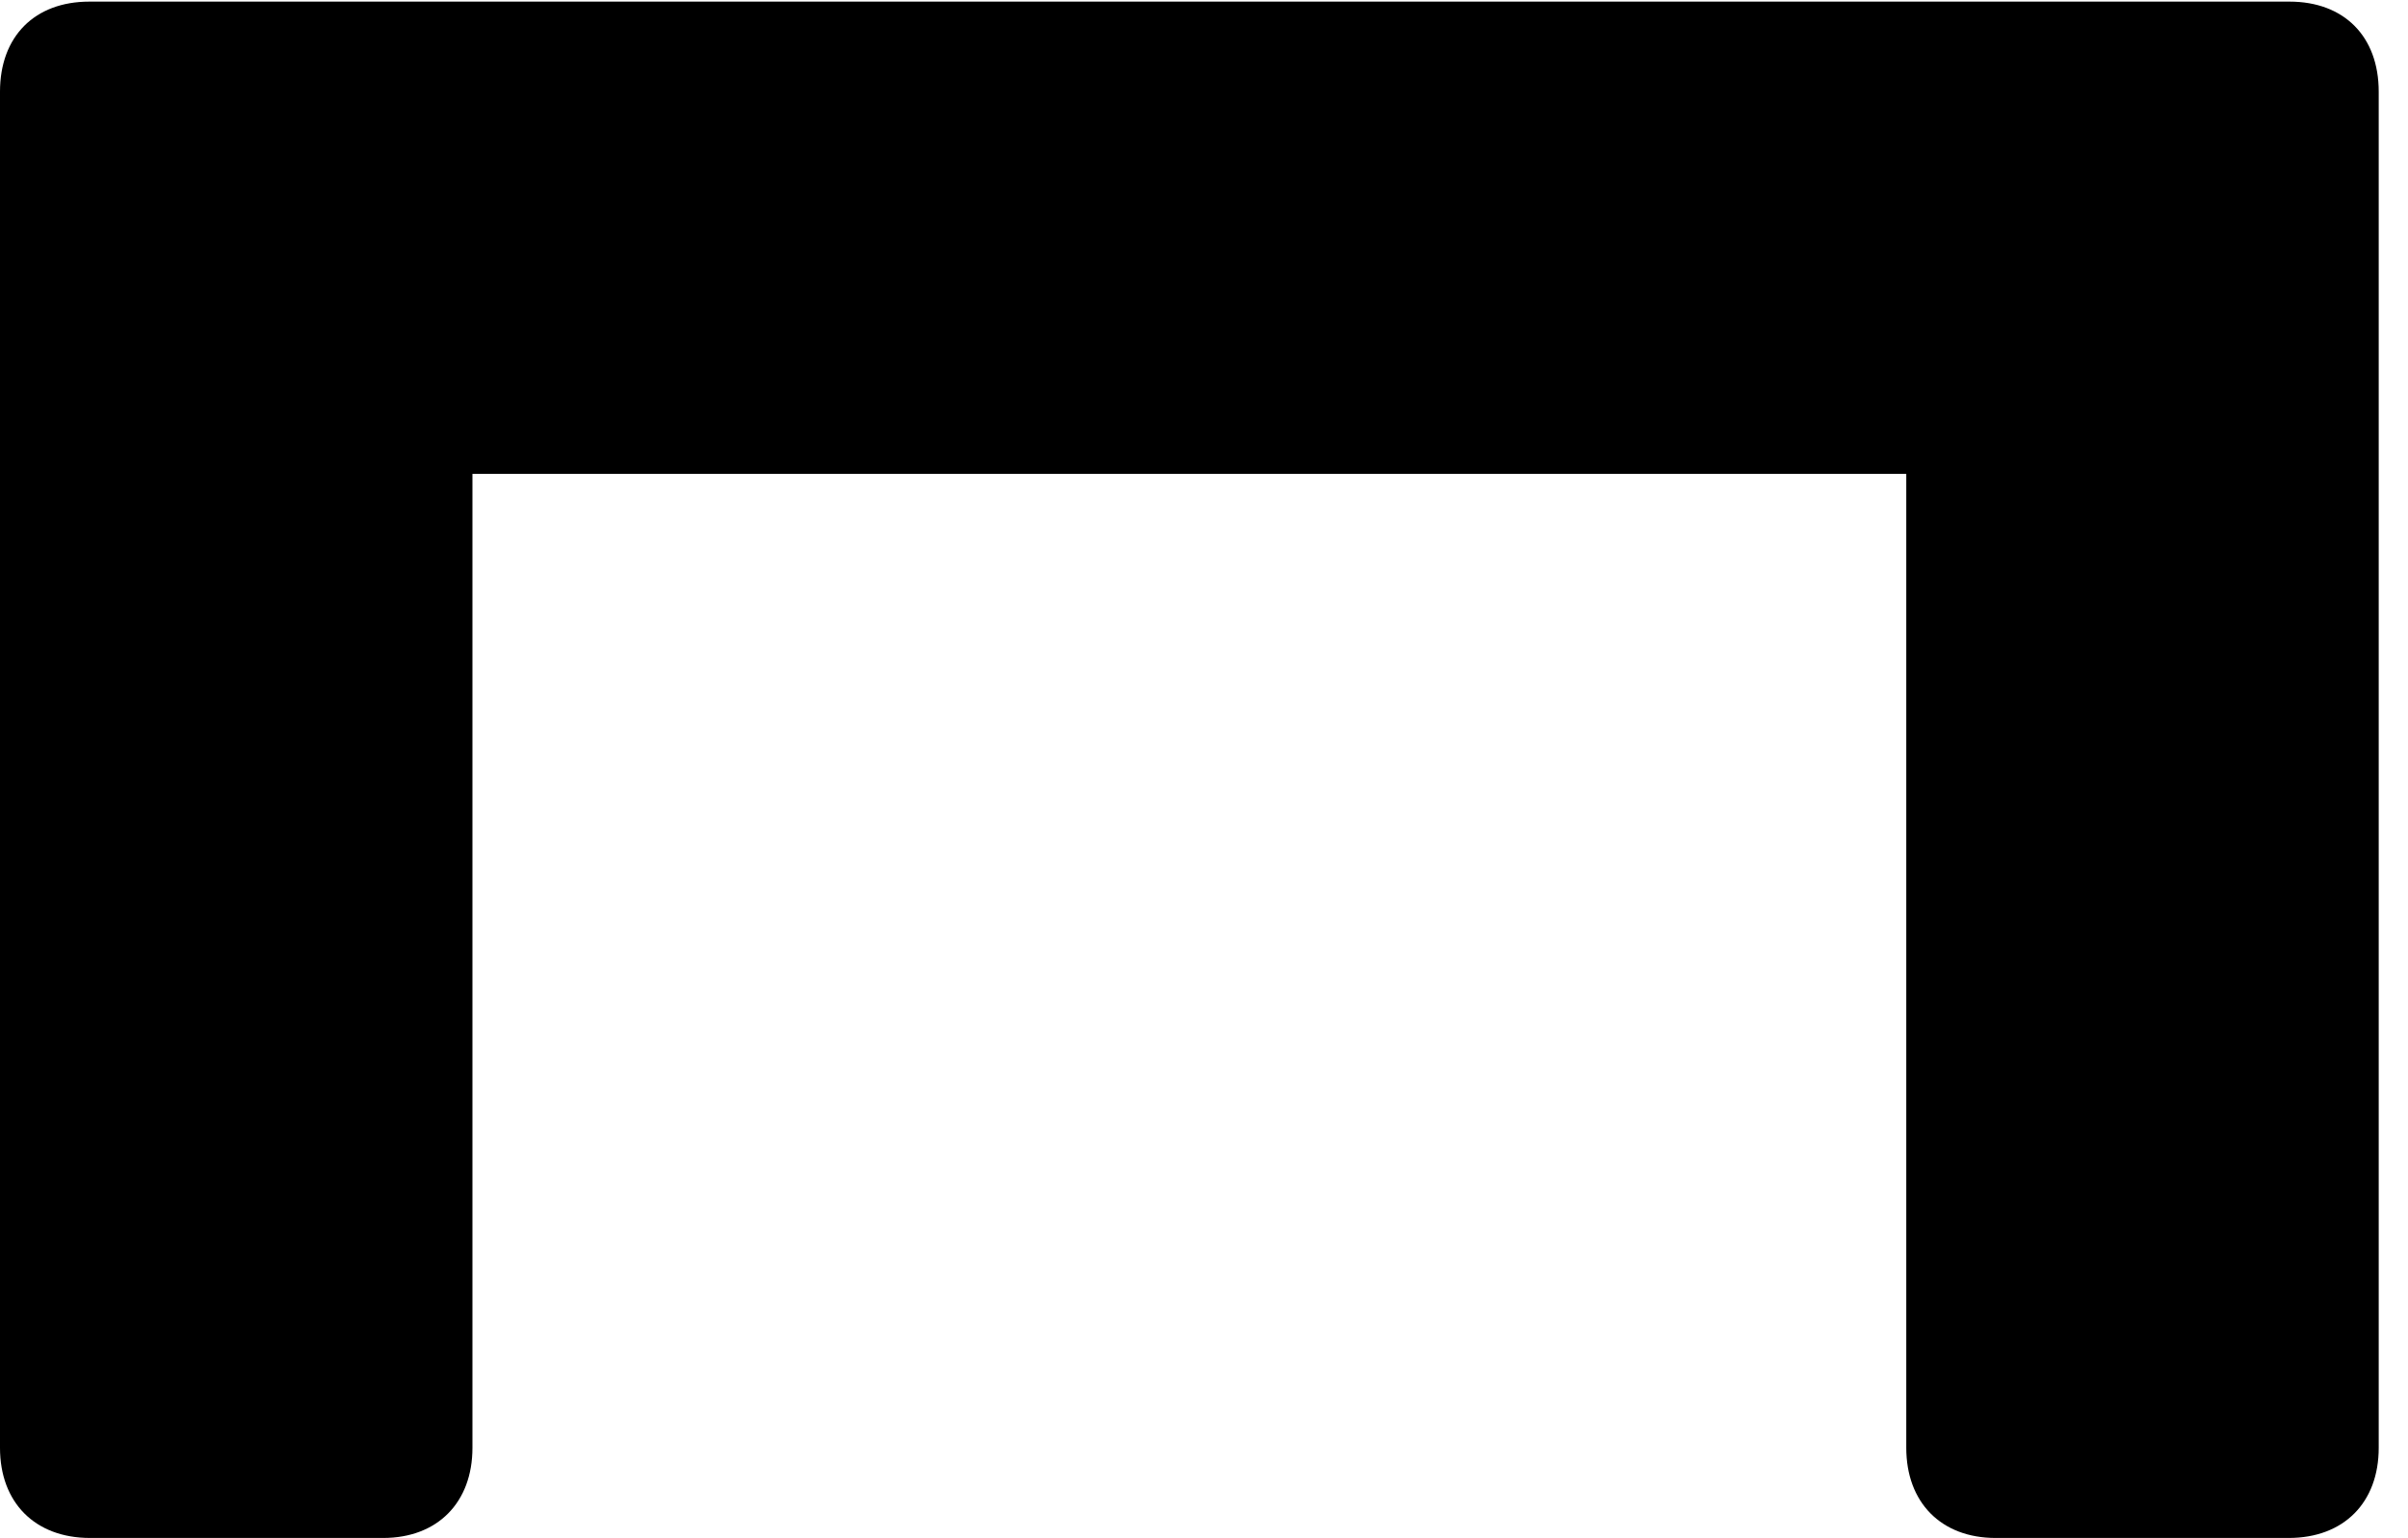 <svg version="1.1" xmlns="http://www.w3.org/2000/svg" xmlns:xlink="http://www.w3.org/1999/xlink" width="29.766" height="19.014" viewBox="0 0 29.766 19.014">
 <g>
  <rect height="19.014" opacity="0" width="29.766" x="0" y="0"/>
  <path d="M0 1.133L0 17.9C0 18.574 0.43 19.014 1.113 19.014L4.736 19.014C5.41 19.014 5.84 18.574 5.84 17.9L5.84 5.859L23.564 5.859L23.564 17.9C23.564 18.574 23.994 19.014 24.668 19.014L28.291 19.014C28.975 19.014 29.404 18.574 29.404 17.9L29.404 1.133C29.404 0.449 28.975 0.02 28.301 0.02L1.104 0.02C0.43 0.02 0 0.449 0 1.133Z" fill="currentColor"/>
 </g>
</svg>
